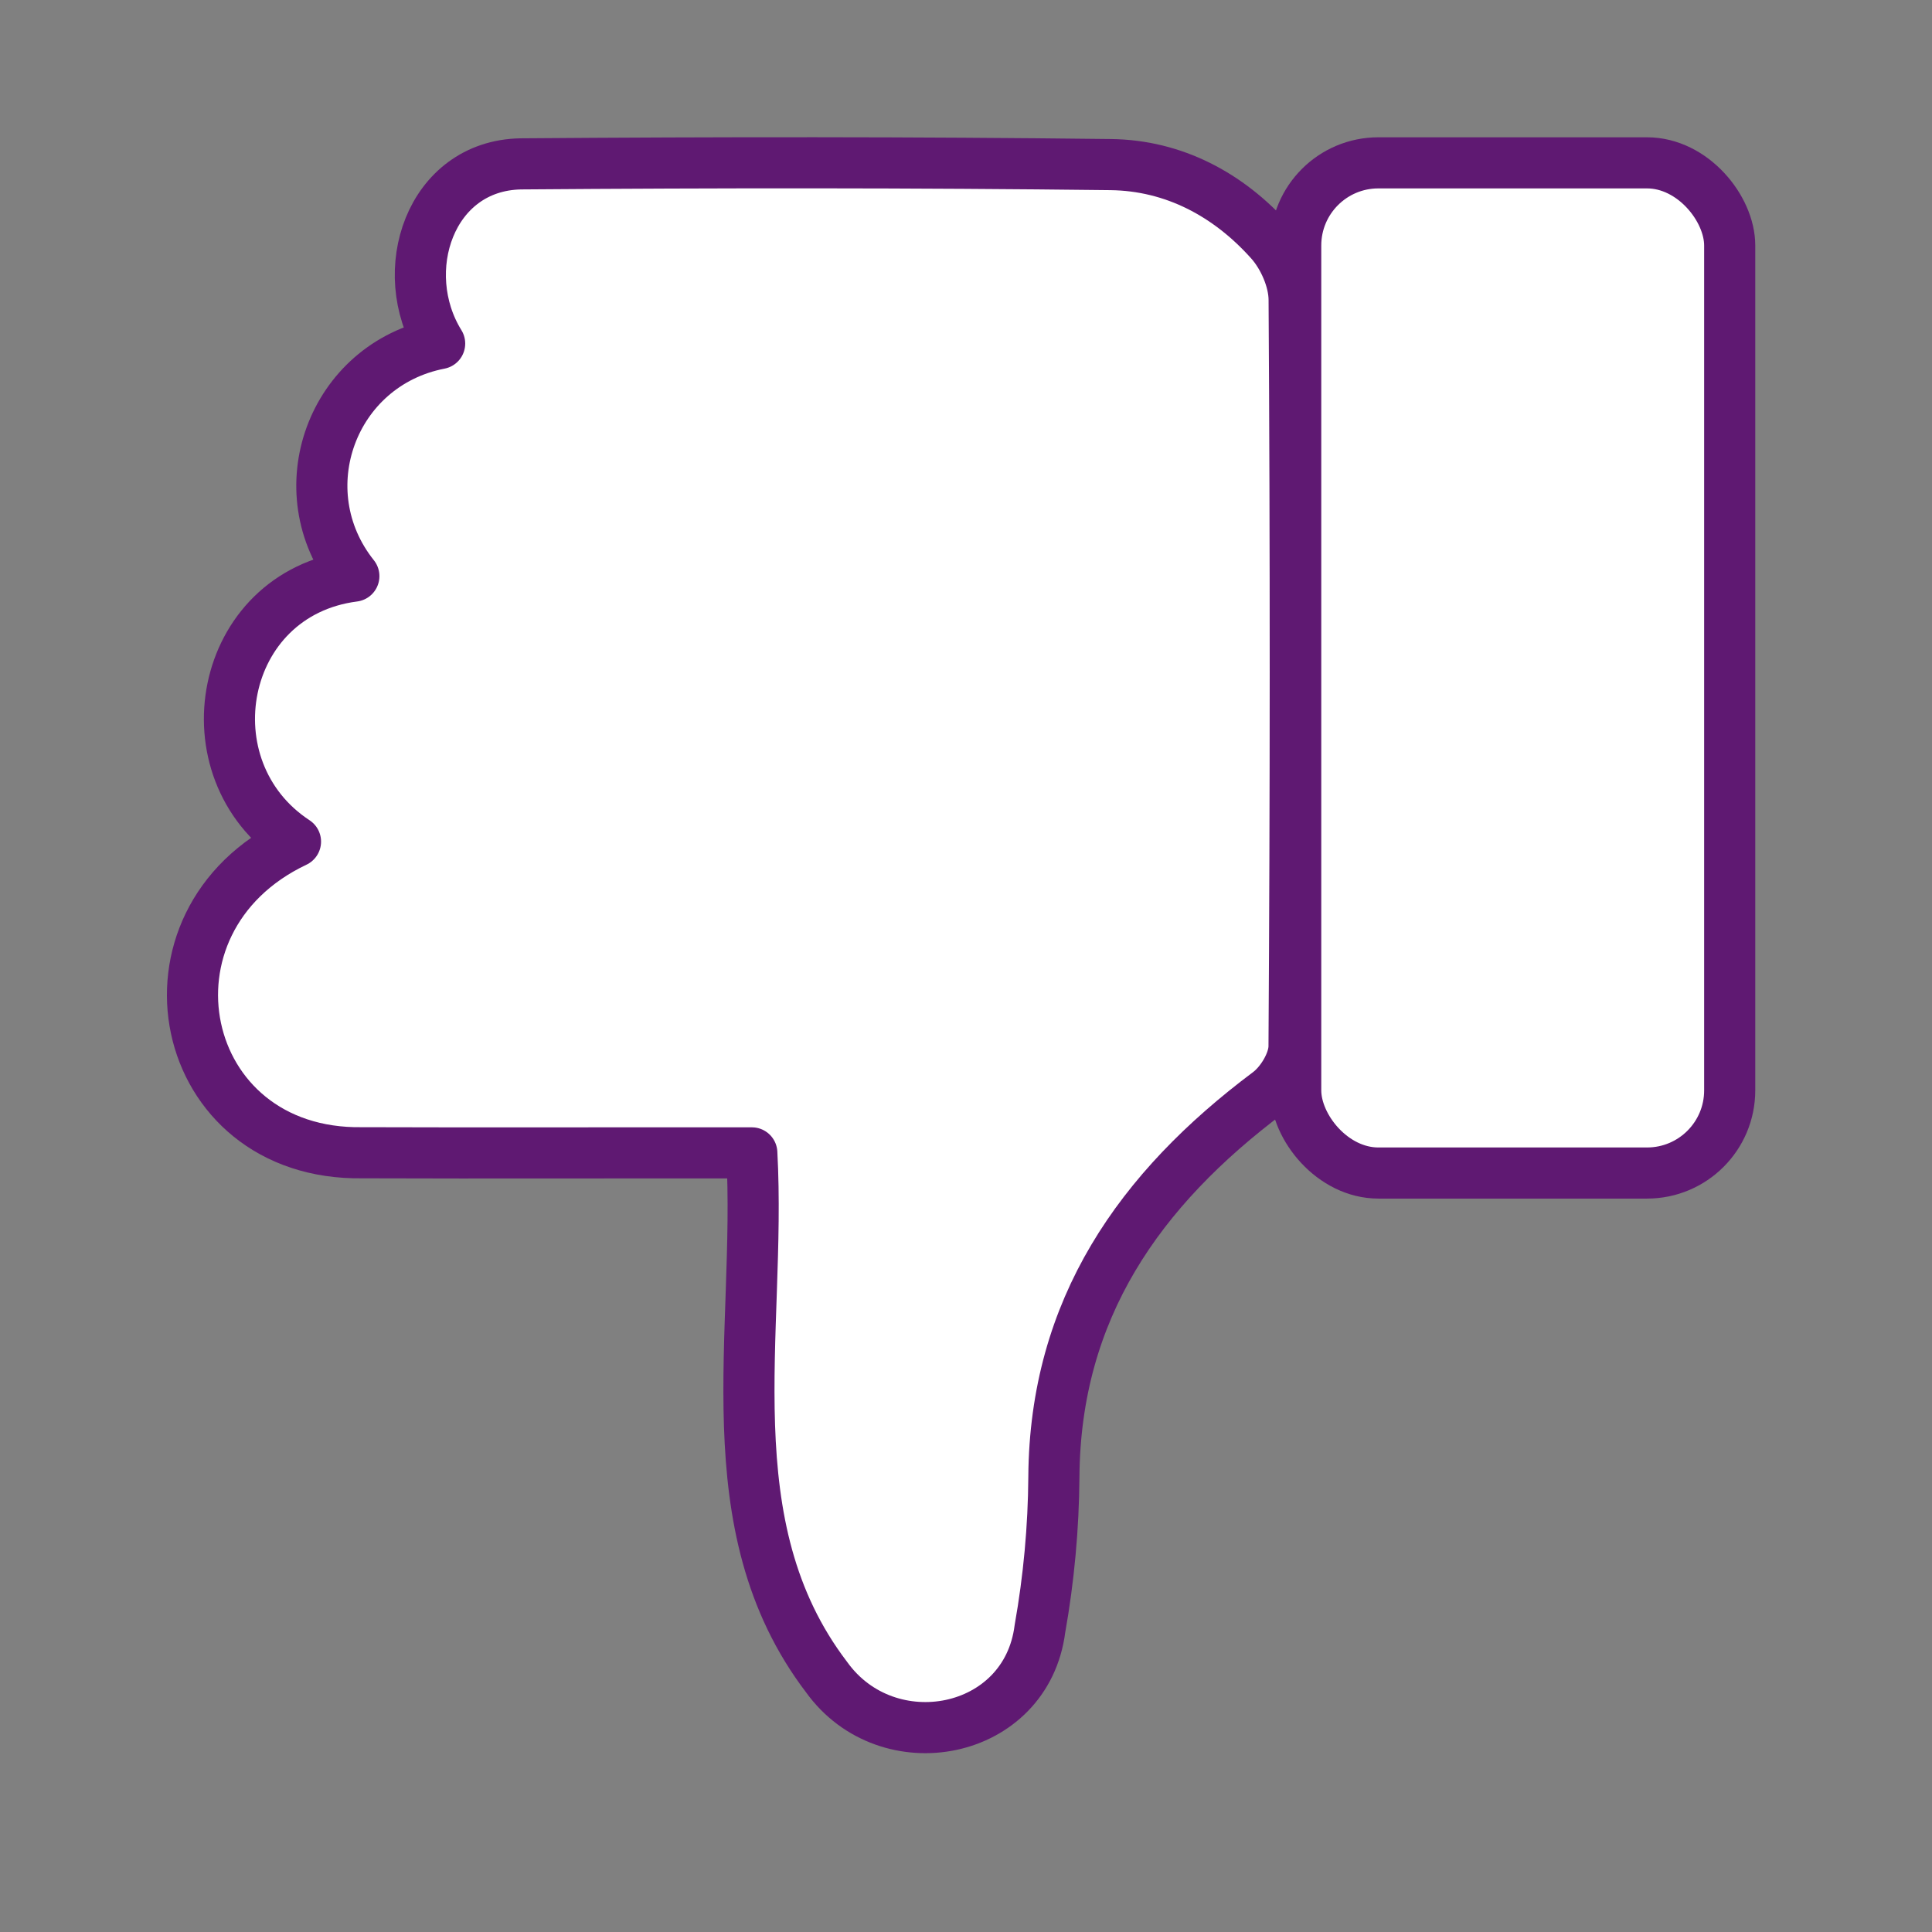 <?xml version='1.0' encoding='UTF-8'?>
<svg xmlns="http://www.w3.org/2000/svg" id="l" data-name="Pouce positif" viewBox="0 0 453.54 453.54">
  <rect x="0" y="0" width="453.54" height="453.54" fill="#808080" stroke="none"/>
  <defs>
    <style>
      .n {
        fill: #fff;
        stroke: #5F1972;
        stroke-linecap: round;
        stroke-linejoin: round;
        stroke-width: 12px;
      }
    </style>
  </defs>
  <path class="n" d="M176.49,270.66c2.29,42.35-9.58,87.43,17.54,123.03,14.33,19.97,46.92,13.79,50.1-11.36,2.08-11.7,3.19-23.72,3.27-35.61.27-39.47,20.1-67.57,50.36-90.24,3.08-2.3,6-7.15,6.02-10.83.37-58.43.39-116.87.02-175.3-.03-4.62-2.46-10.15-5.58-13.65-9.85-11.03-22.67-17.88-37.47-18.06-46.17-.55-92.35-.53-138.52-.17-21.31.41-29.48,25.29-19.02,42.18-25.34,4.93-36.11,34.59-20.14,54.6-31.92,4.11-39.46,45.4-13.7,62.32-39.45,18.71-28.1,73.76,15.71,73.04,30.5.11,60.87-.01,91.41.03Z"/>
  <rect class="n" x="304.17" y="38.23" width="101.88" height="237.14" rx="19.4" ry="19.4" transform="translate(710.22 313.6) rotate(180)"/>
</svg>
